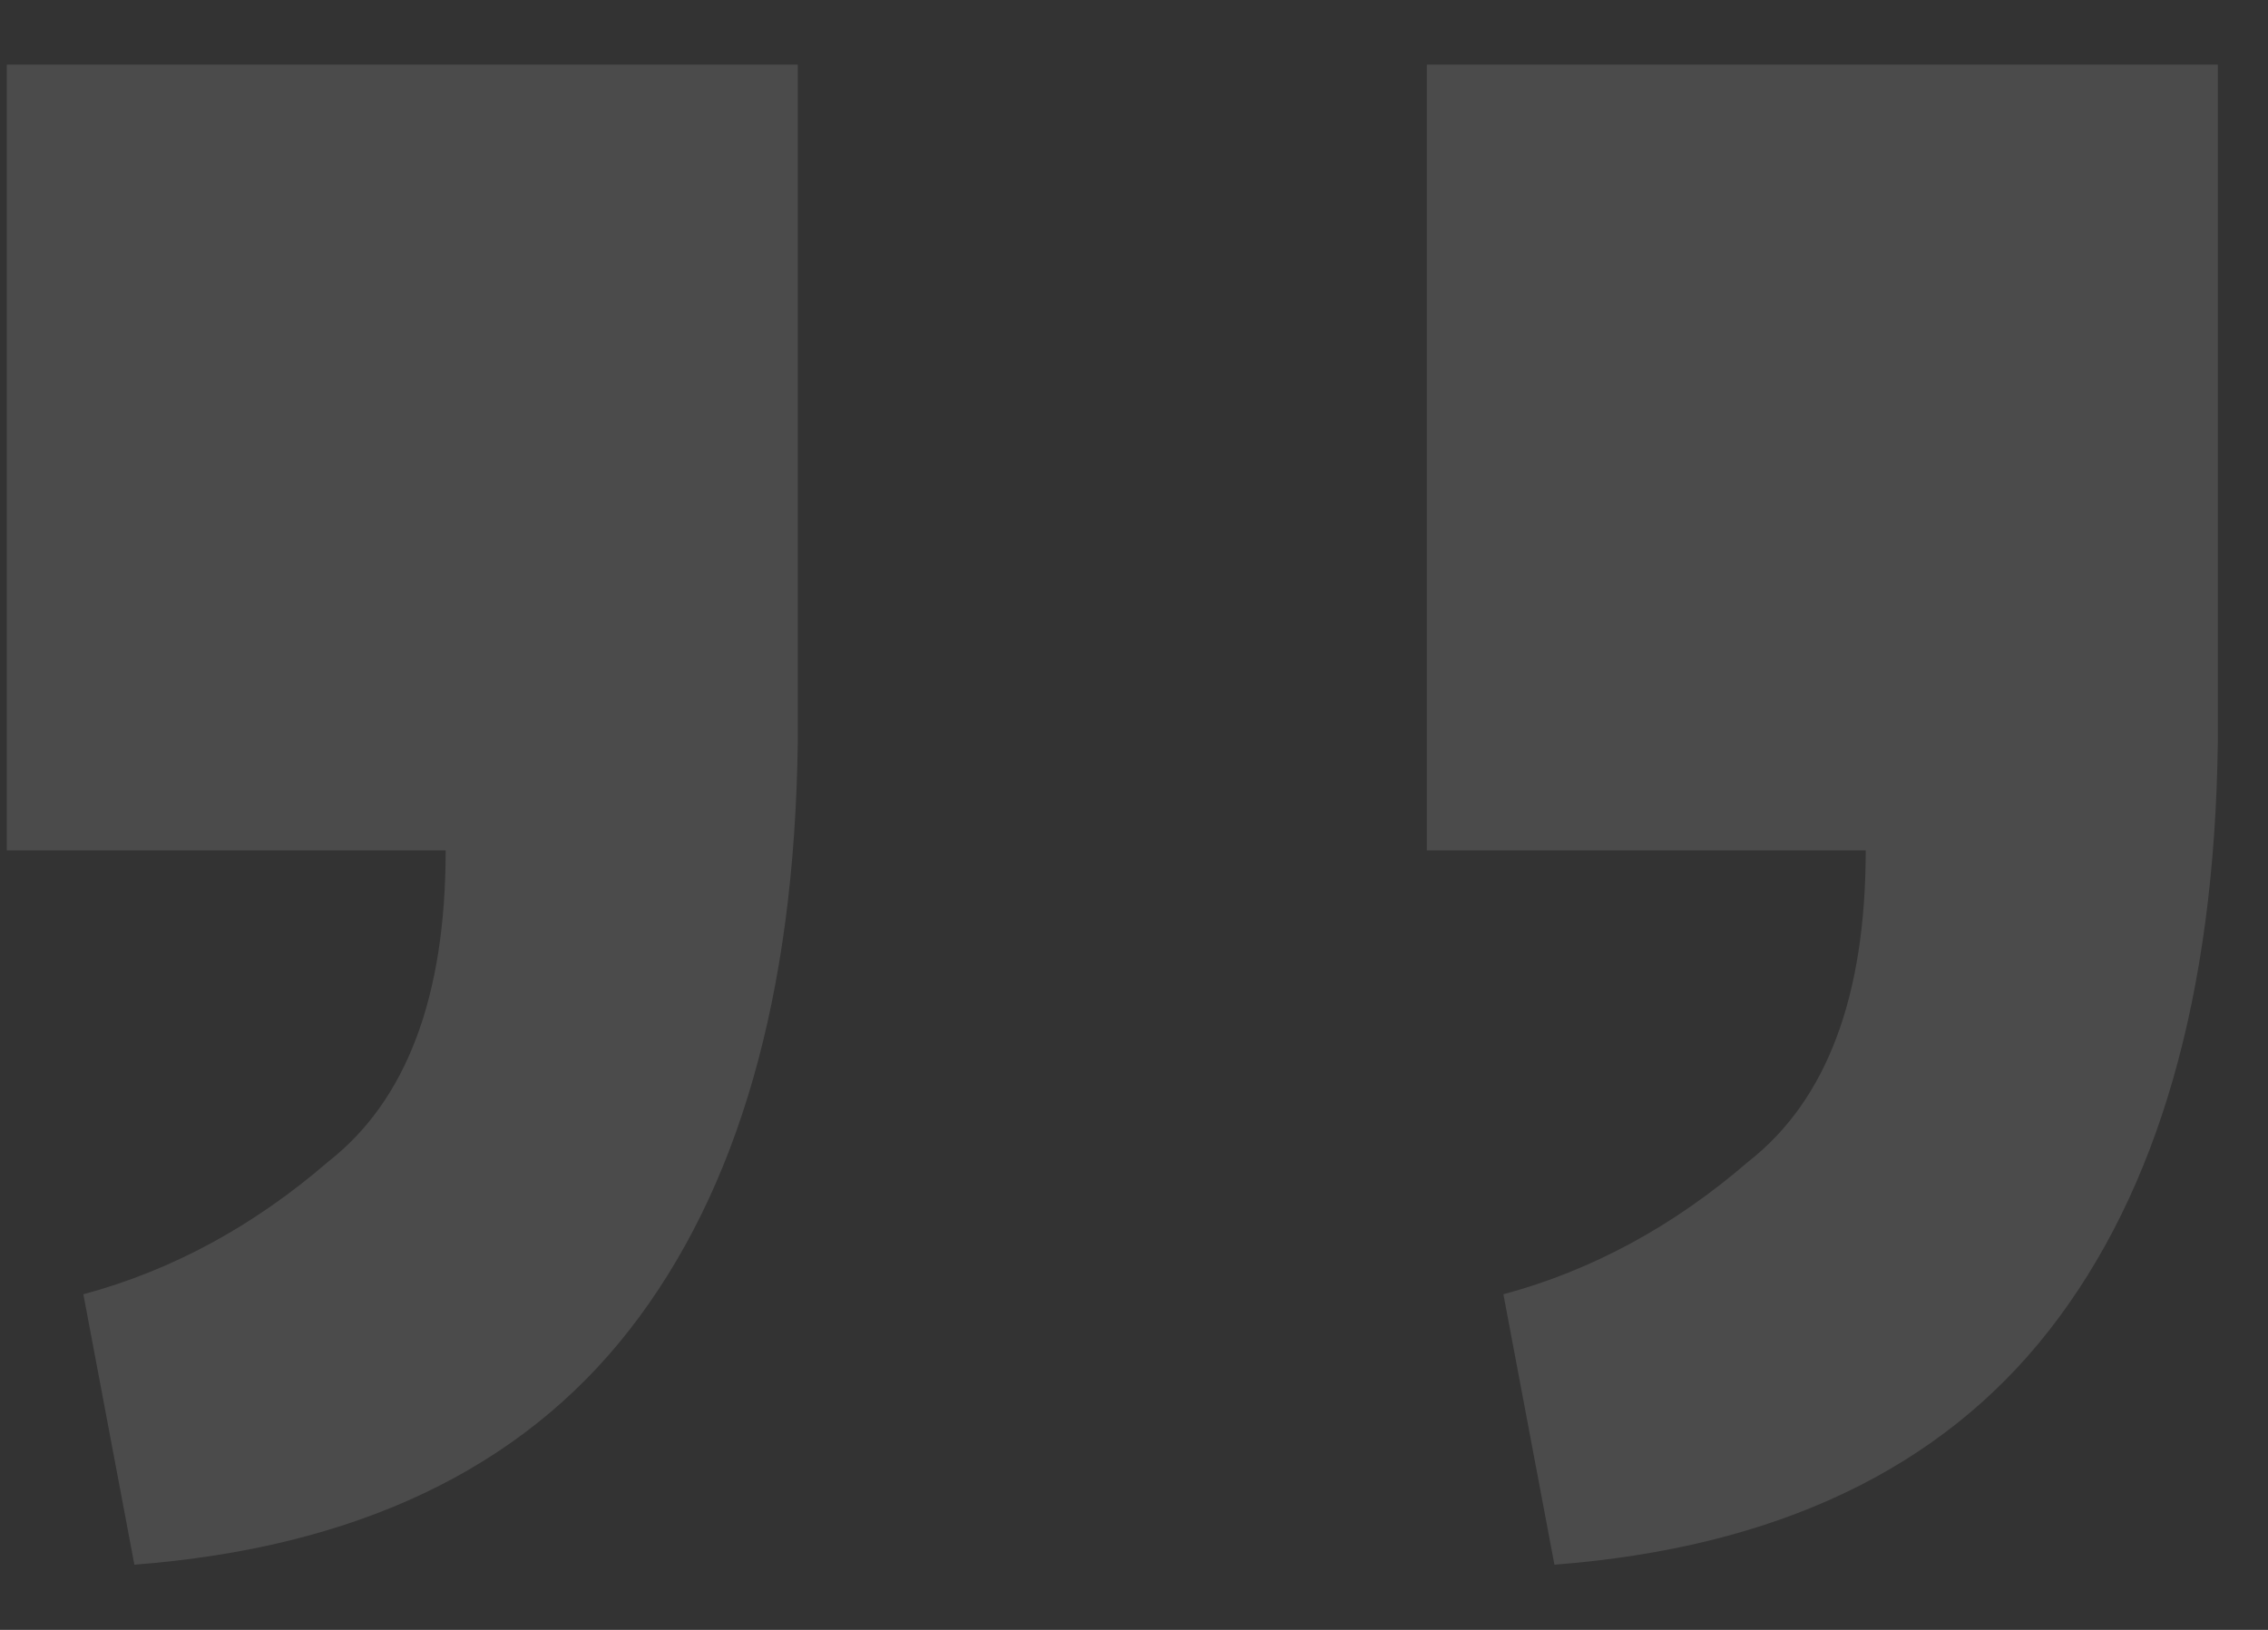 <svg width="32" height="23" viewBox="0 0 32 23" fill="none" xmlns="http://www.w3.org/2000/svg">
<rect x="0" y="0" width="32" height="23" fill="#333333" stroke="none"/>
<path d="M1.896 22.08L1.176 18.264C2.424 17.928 3.576 17.304 4.632 16.392C5.736 15.528 6.288 14.064 6.288 12H0.096V0.912H11.256V10.488C11.208 14.04 10.416 16.8 8.88 18.768C7.344 20.736 5.016 21.84 1.896 22.08ZM21.932 22.08L21.212 18.264C22.46 17.928 23.612 17.304 24.668 16.392C25.772 15.528 26.324 14.064 26.324 12H20.132V0.912H31.292V10.488C31.244 14.04 30.452 16.8 28.916 18.768C27.38 20.736 25.052 21.84 21.932 22.08Z" fill="white" fill-opacity="0.12"/>
</svg>
